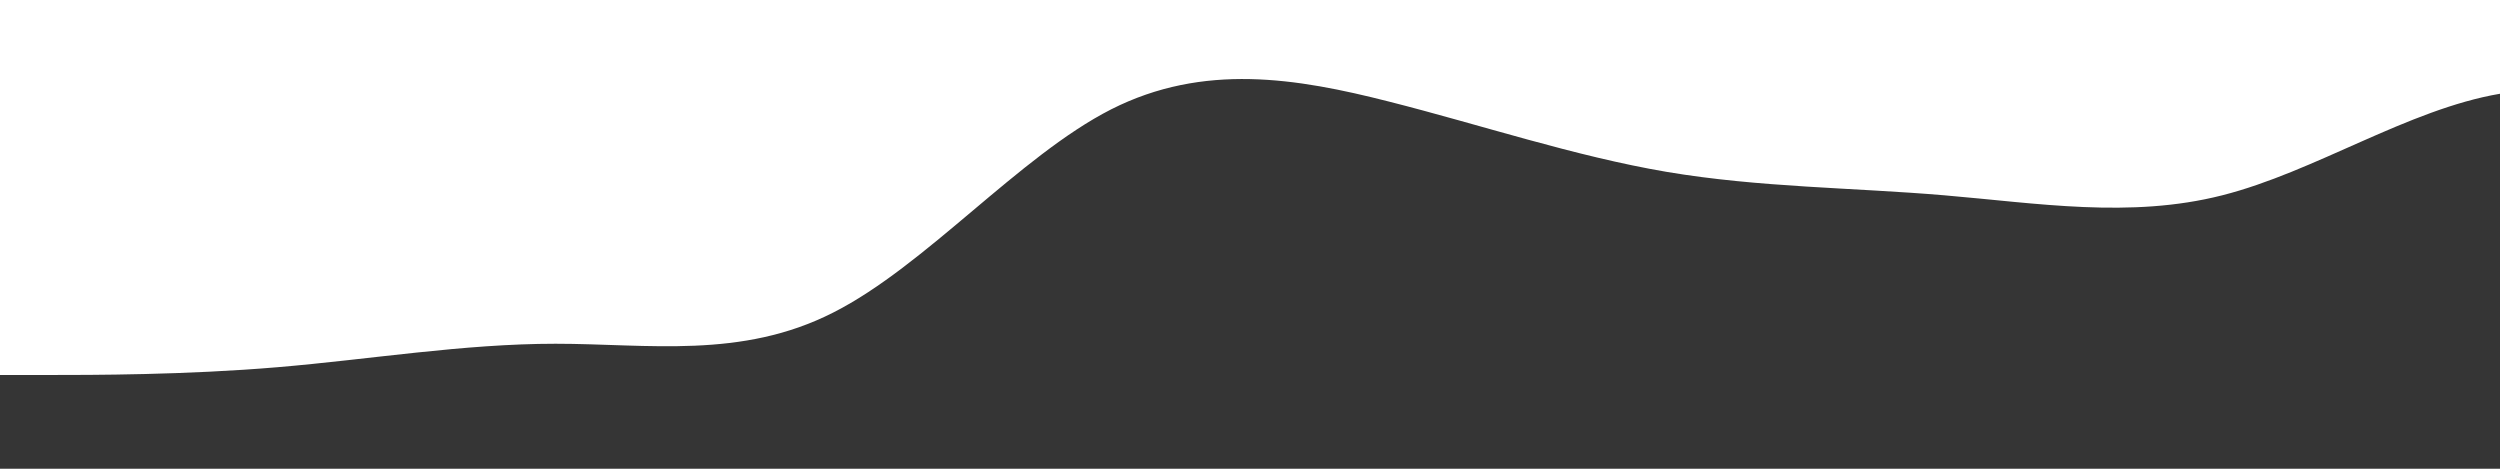 <?xml version="1.0" standalone="no"?>
<svg xmlns:xlink="http://www.w3.org/1999/xlink" id="wave" style="transform:rotate(0deg); transition: 0.3s" viewBox="0 0 1440 270" version="1.1" xmlns="http://www.w3.org/2000/svg"><defs><linearGradient id="sw-gradient-0" x1="0" x2="0" y1="1" y2="0"><stop stop-color="rgba(52.821, 52.821, 52.821, 1)" offset="0%"/><stop stop-color="rgba(53, 53, 53, 1)" offset="100%"/></linearGradient></defs><path style="transform:translate(0, 0px); opacity:1" fill="url(#sw-gradient-0)" d="M0,216L26.7,216C53.3,216,107,216,160,211.5C213.3,207,267,198,320,198C373.3,198,427,207,480,180C533.3,153,587,90,640,63C693.3,36,747,45,800,58.5C853.3,72,907,90,960,99C1013.3,108,1067,108,1120,112.5C1173.3,117,1227,126,1280,112.5C1333.3,99,1387,63,1440,54C1493.3,45,1547,63,1600,90C1653.3,117,1707,153,1760,157.5C1813.3,162,1867,135,1920,144C1973.3,153,2027,198,2080,207C2133.3,216,2187,189,2240,171C2293.3,153,2347,144,2400,117C2453.3,90,2507,45,2560,63C2613.3,81,2667,162,2720,189C2773.3,216,2827,189,2880,153C2933.3,117,2987,72,3040,81C3093.3,90,3147,153,3200,180C3253.3,207,3307,198,3360,180C3413.3,162,3467,135,3520,144C3573.3,153,3627,198,3680,207C3733.3,216,3787,189,3813,175.5L3840,162L3840,270L3813.3,270C3786.7,270,3733,270,3680,270C3626.7,270,3573,270,3520,270C3466.7,270,3413,270,3360,270C3306.7,270,3253,270,3200,270C3146.7,270,3093,270,3040,270C2986.7,270,2933,270,2880,270C2826.7,270,2773,270,2720,270C2666.7,270,2613,270,2560,270C2506.7,270,2453,270,2400,270C2346.7,270,2293,270,2240,270C2186.7,270,2133,270,2080,270C2026.7,270,1973,270,1920,270C1866.7,270,1813,270,1760,270C1706.7,270,1653,270,1600,270C1546.7,270,1493,270,1440,270C1386.7,270,1333,270,1280,270C1226.7,270,1173,270,1120,270C1066.7,270,1013,270,960,270C906.7,270,853,270,800,270C746.7,270,693,270,640,270C586.7,270,533,270,480,270C426.7,270,373,270,320,270C266.7,270,213,270,160,270C106.7,270,53,270,27,270L0,270Z"/></svg>
